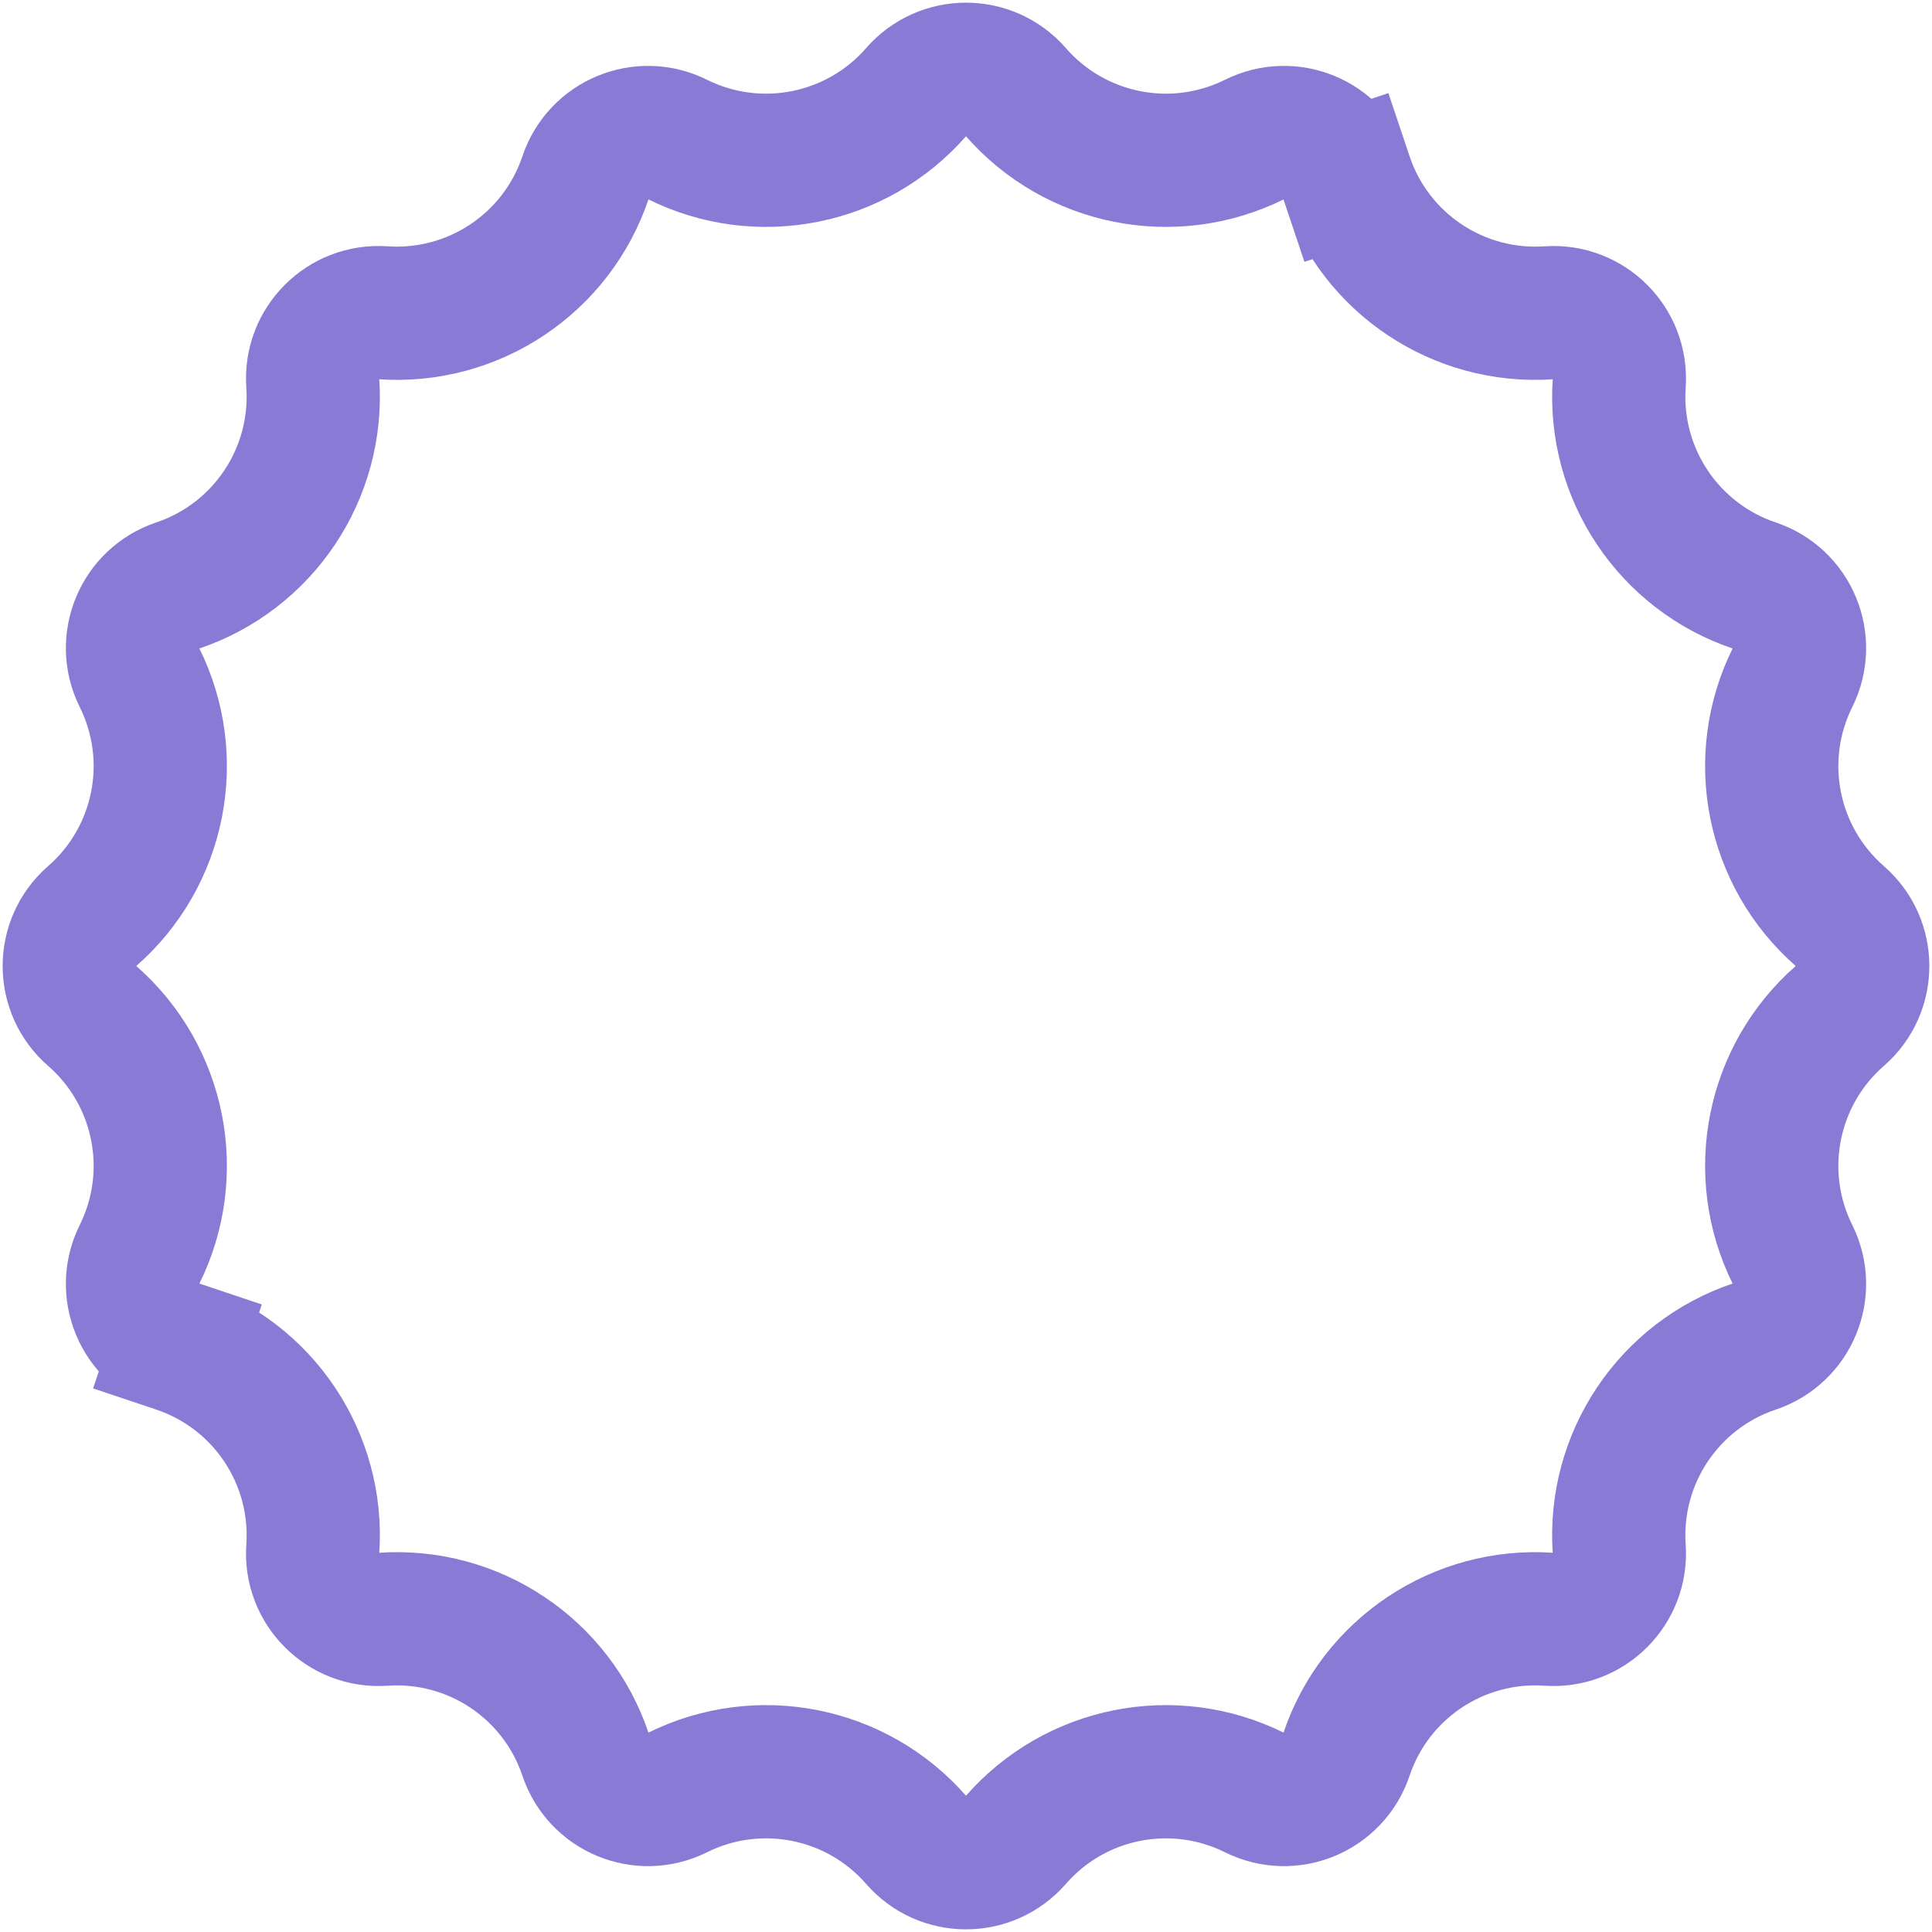 <svg width="58" height="58" viewBox="0 0 58 58" fill="none" xmlns="http://www.w3.org/2000/svg">
<path d="M2.759 27.508C1.853 28.297 1.853 29.704 2.759 30.492C4.811 32.279 5.398 35.227 4.185 37.664C3.651 38.739 4.189 40.039 5.327 40.421L4.691 42.317L5.327 40.421C7.907 41.286 9.577 43.785 9.39 46.501C9.307 47.698 10.302 48.693 11.5 48.611C14.215 48.423 16.714 50.093 17.579 52.673C17.962 53.811 19.261 54.35 20.336 53.815C22.773 52.603 25.721 53.189 27.508 55.241C28.297 56.147 29.703 56.147 30.492 55.241C32.279 53.189 35.227 52.603 37.664 53.815C38.739 54.35 40.038 53.811 40.42 52.673C41.286 50.093 43.785 48.423 46.5 48.611C47.698 48.693 48.693 47.698 48.61 46.501C48.423 43.785 50.093 41.286 52.673 40.421C53.811 40.039 54.349 38.739 53.815 37.664C52.602 35.227 53.189 32.279 55.241 30.492C56.147 29.704 56.147 28.297 55.241 27.508C53.189 25.721 52.602 22.773 53.815 20.337C54.349 19.262 53.811 17.962 52.673 17.58C50.093 16.714 48.423 14.215 48.61 11.5C48.693 10.302 47.698 9.307 46.5 9.39C43.785 9.577 41.286 7.908 40.42 5.328L42.317 4.691L40.42 5.328C40.038 4.189 38.739 3.651 37.664 4.186C35.227 5.398 32.279 4.811 30.492 2.759C29.703 1.854 28.297 1.854 27.508 2.759C25.721 4.811 22.773 5.398 20.336 4.186C19.261 3.651 17.962 4.189 17.579 5.328C16.714 7.908 14.215 9.577 11.5 9.39C10.302 9.307 9.307 10.302 9.39 11.5C9.577 14.215 7.907 16.714 5.327 17.58C4.189 17.962 3.651 19.262 4.185 20.337C5.398 22.773 4.811 25.721 2.759 27.508Z" stroke="#897AD6" stroke-width="4"/>
</svg>
